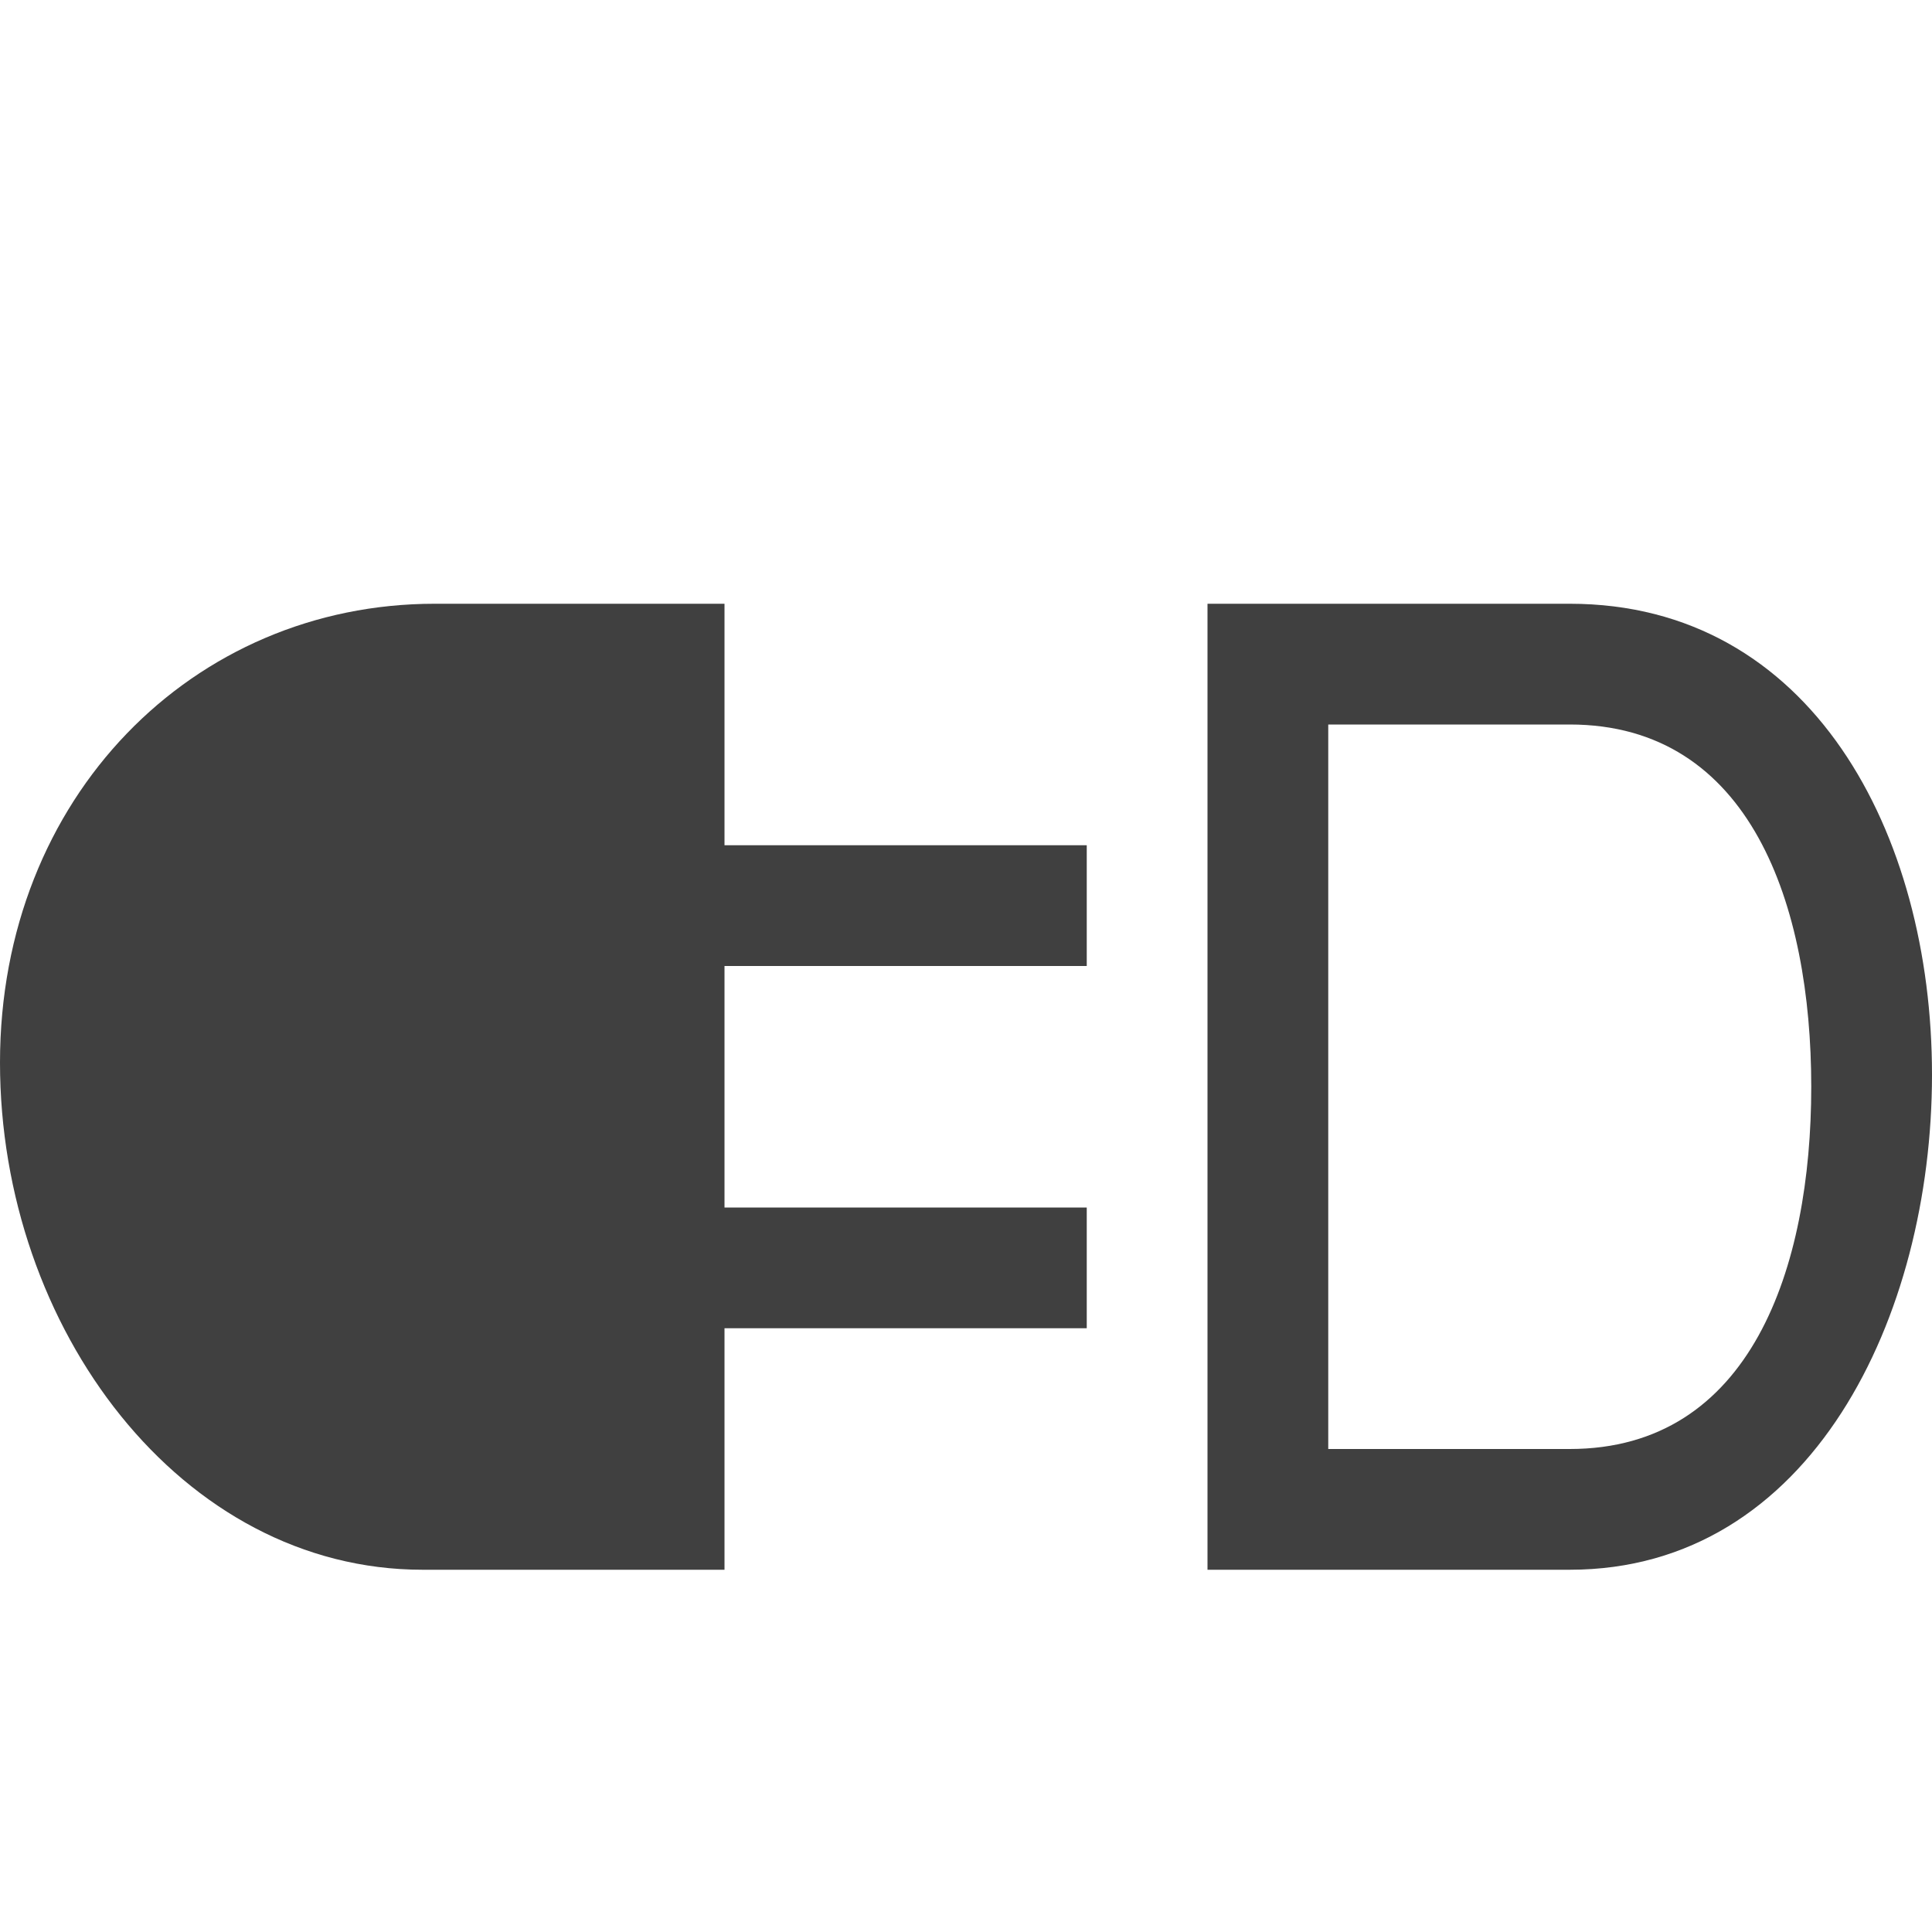 <?xml version="1.0" encoding="utf-8"?>
<!-- Generator: Adobe Illustrator 19.2.1, SVG Export Plug-In . SVG Version: 6.00 Build 0)  -->
<svg version="1.1" id="Layer_1" xmlns="http://www.w3.org/2000/svg" xmlns:xlink="http://www.w3.org/1999/xlink" x="0px" y="0px"
	 viewBox="0 0 16 16" style="enable-background:new 0 0 16 16;" xml:space="preserve">
<style type="text/css">
	.st0{fill:#404040;}
	.st1{fill:none;}
</style>
<title>dbcon</title>
<path class="st0" d="M9,8c0-0.3,0-0.7,0-1C8.6,7,6,7,6,7V5H3.6C1.6,5,0,6.6,0,8.8C0,11,1.5,13,3.5,13H6v-2c0.1,0,3,0,3,0v-1H6V8H9z"
	/>
<g>
	<path class="st0" d="M13,6c1.5,0,2,1.5,2,3s-0.5,3-2,3h-2V6 M13,5h-3c0,0.1,0,8,0,8h3c2,0,3-2.1,3-4.1S15,5,13,5L13,5z"/>
</g>
<rect class="st1" width="16" height="16"/>
<rect class="st1" width="16" height="16"/>
<rect class="st1" width="16" height="16"/>
</svg>
